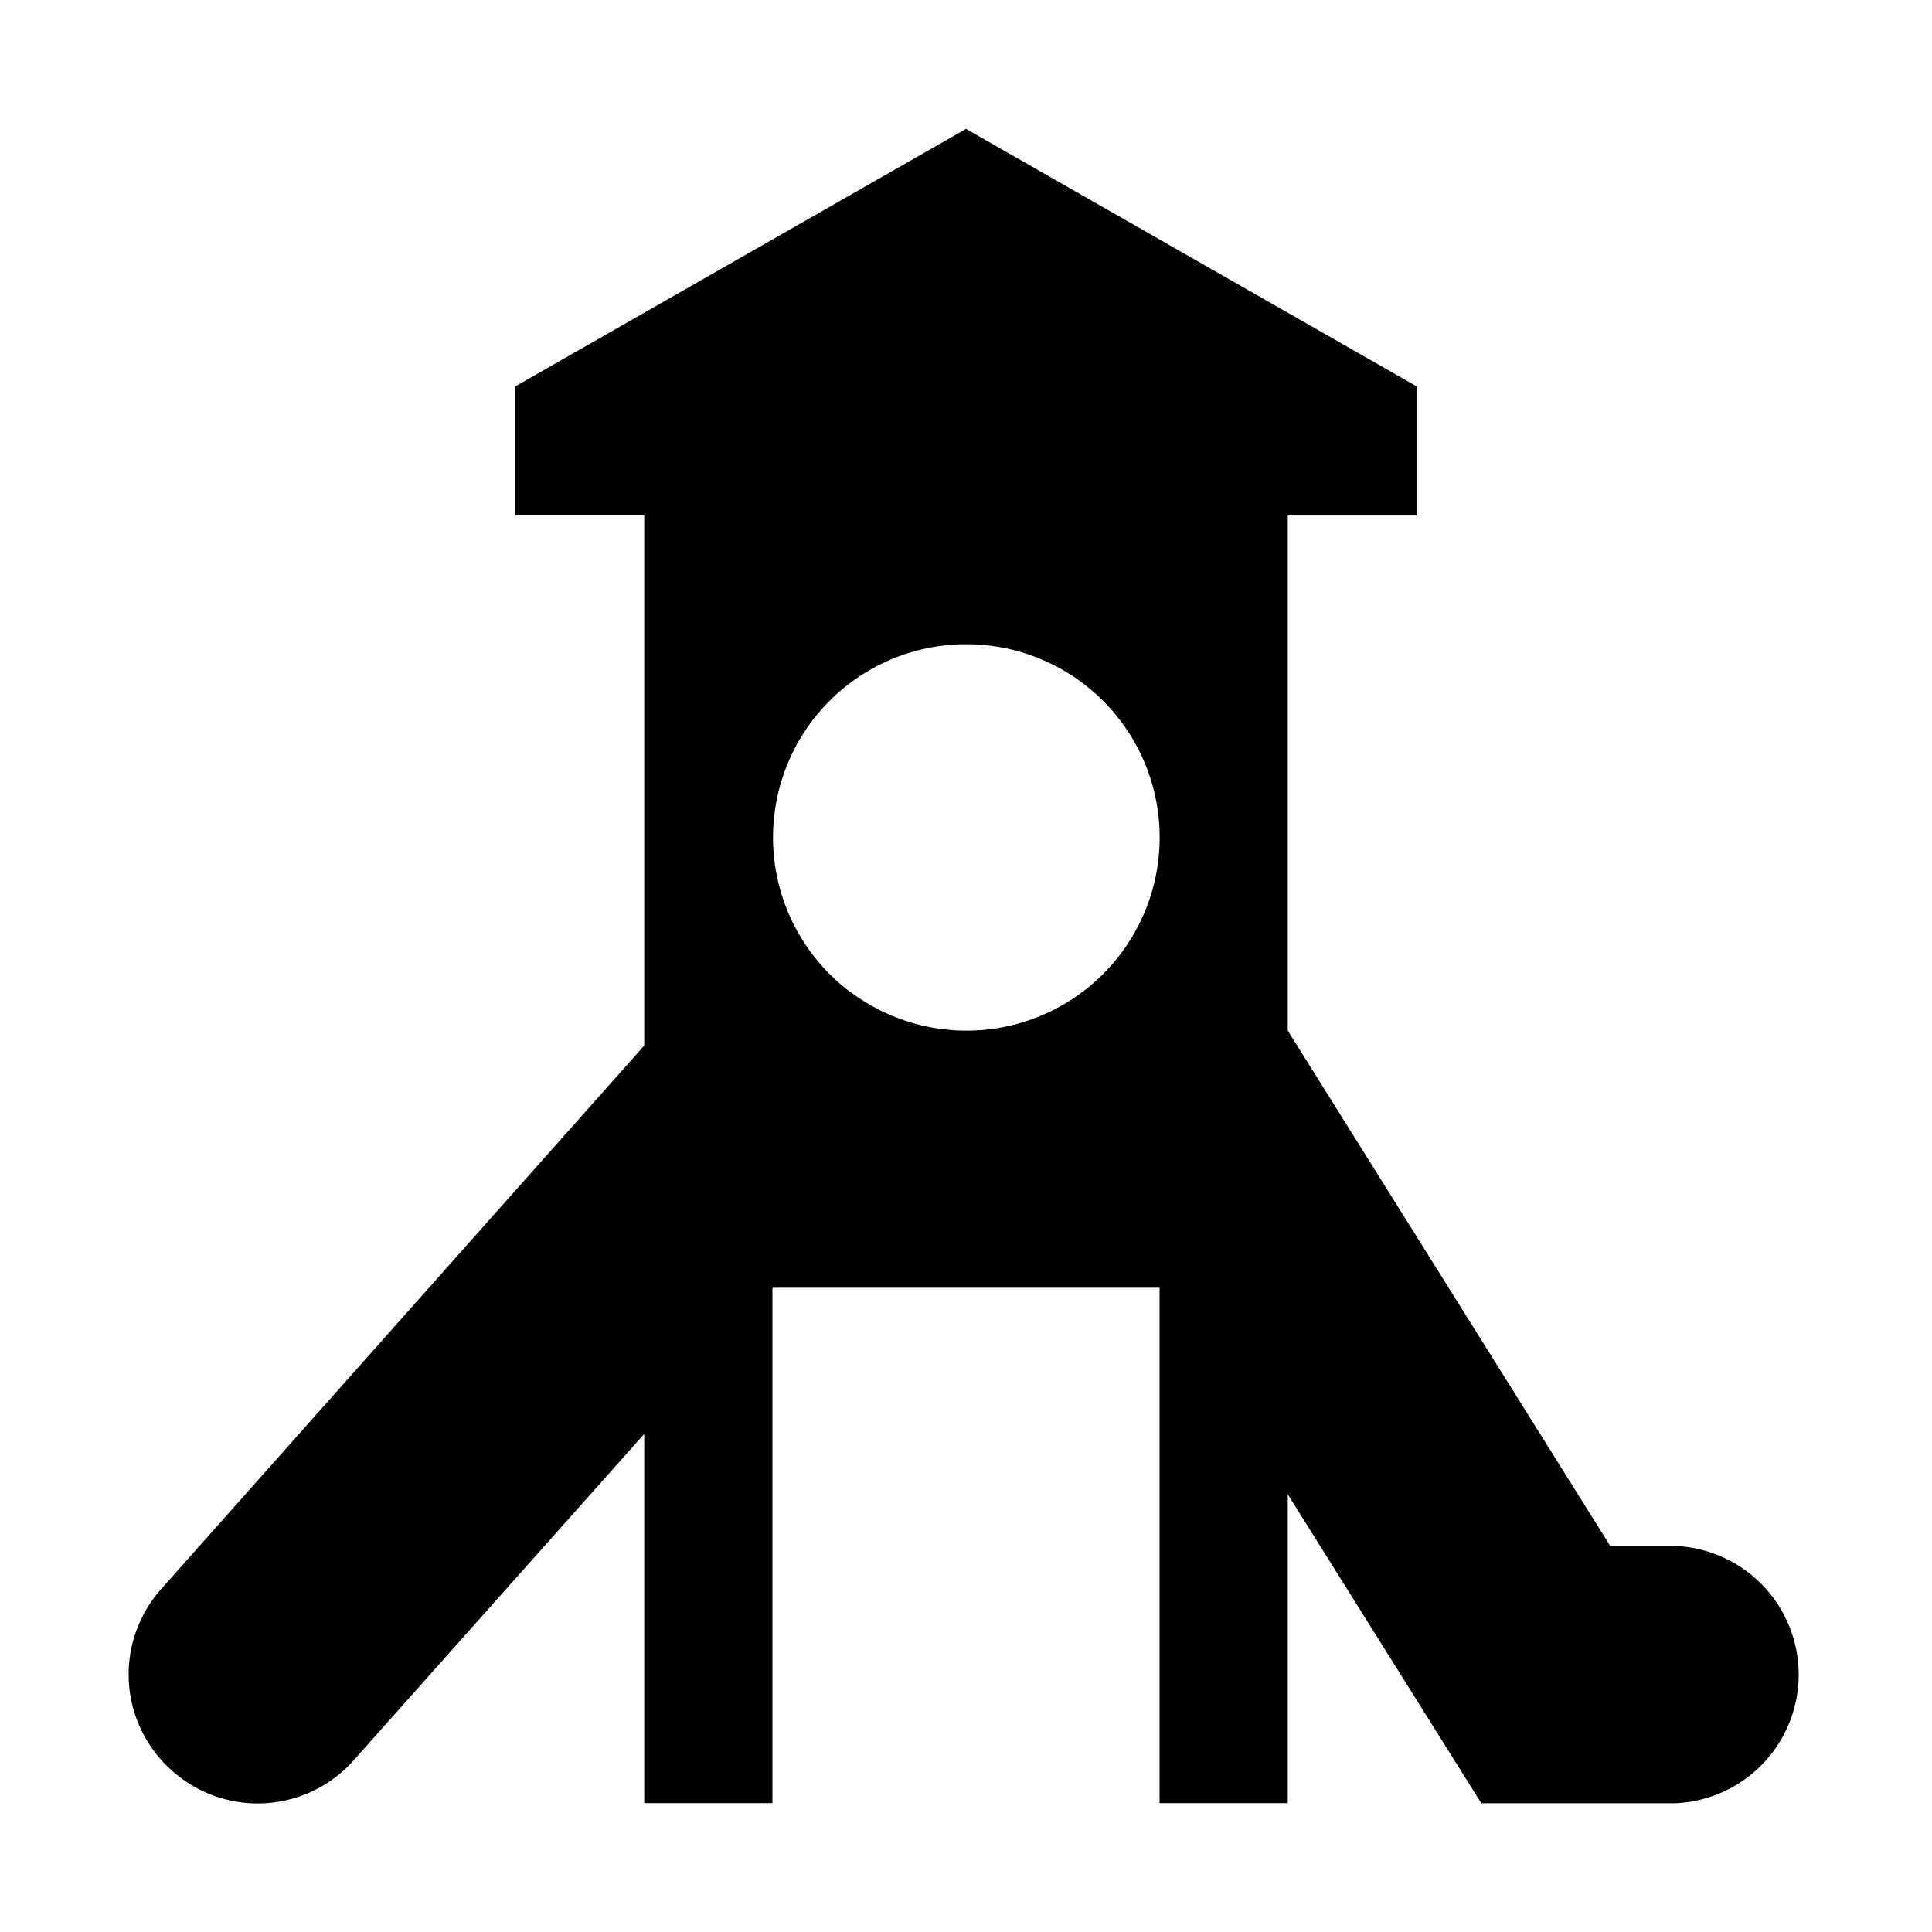 <svg xmlns="http://www.w3.org/2000/svg" width="11" height="11"><path style="stroke:none;fill-rule:nonzero;fill:#000;fill-opacity:1" d="m4.402 7.332-.004.004v2.93h-.73V8.164L2.016 10.02a.731.731 0 0 1-1.036.062.731.731 0 0 1-.062-1.035l2.75-3.094v-3.02h-.734V2.2L5.5.734 8.066 2.2v.735h-.734v2.933l1.836 2.934h.367a.733.733 0 0 1 0 1.465H8.434L7.332 8.508v1.758h-.73V7.332zm.43-1.691c.004.004.012.007.016.011A1.1 1.1 0 1 0 5.5 3.668a1.1 1.1 0 0 0-.668 1.973zm0 0"/></svg>